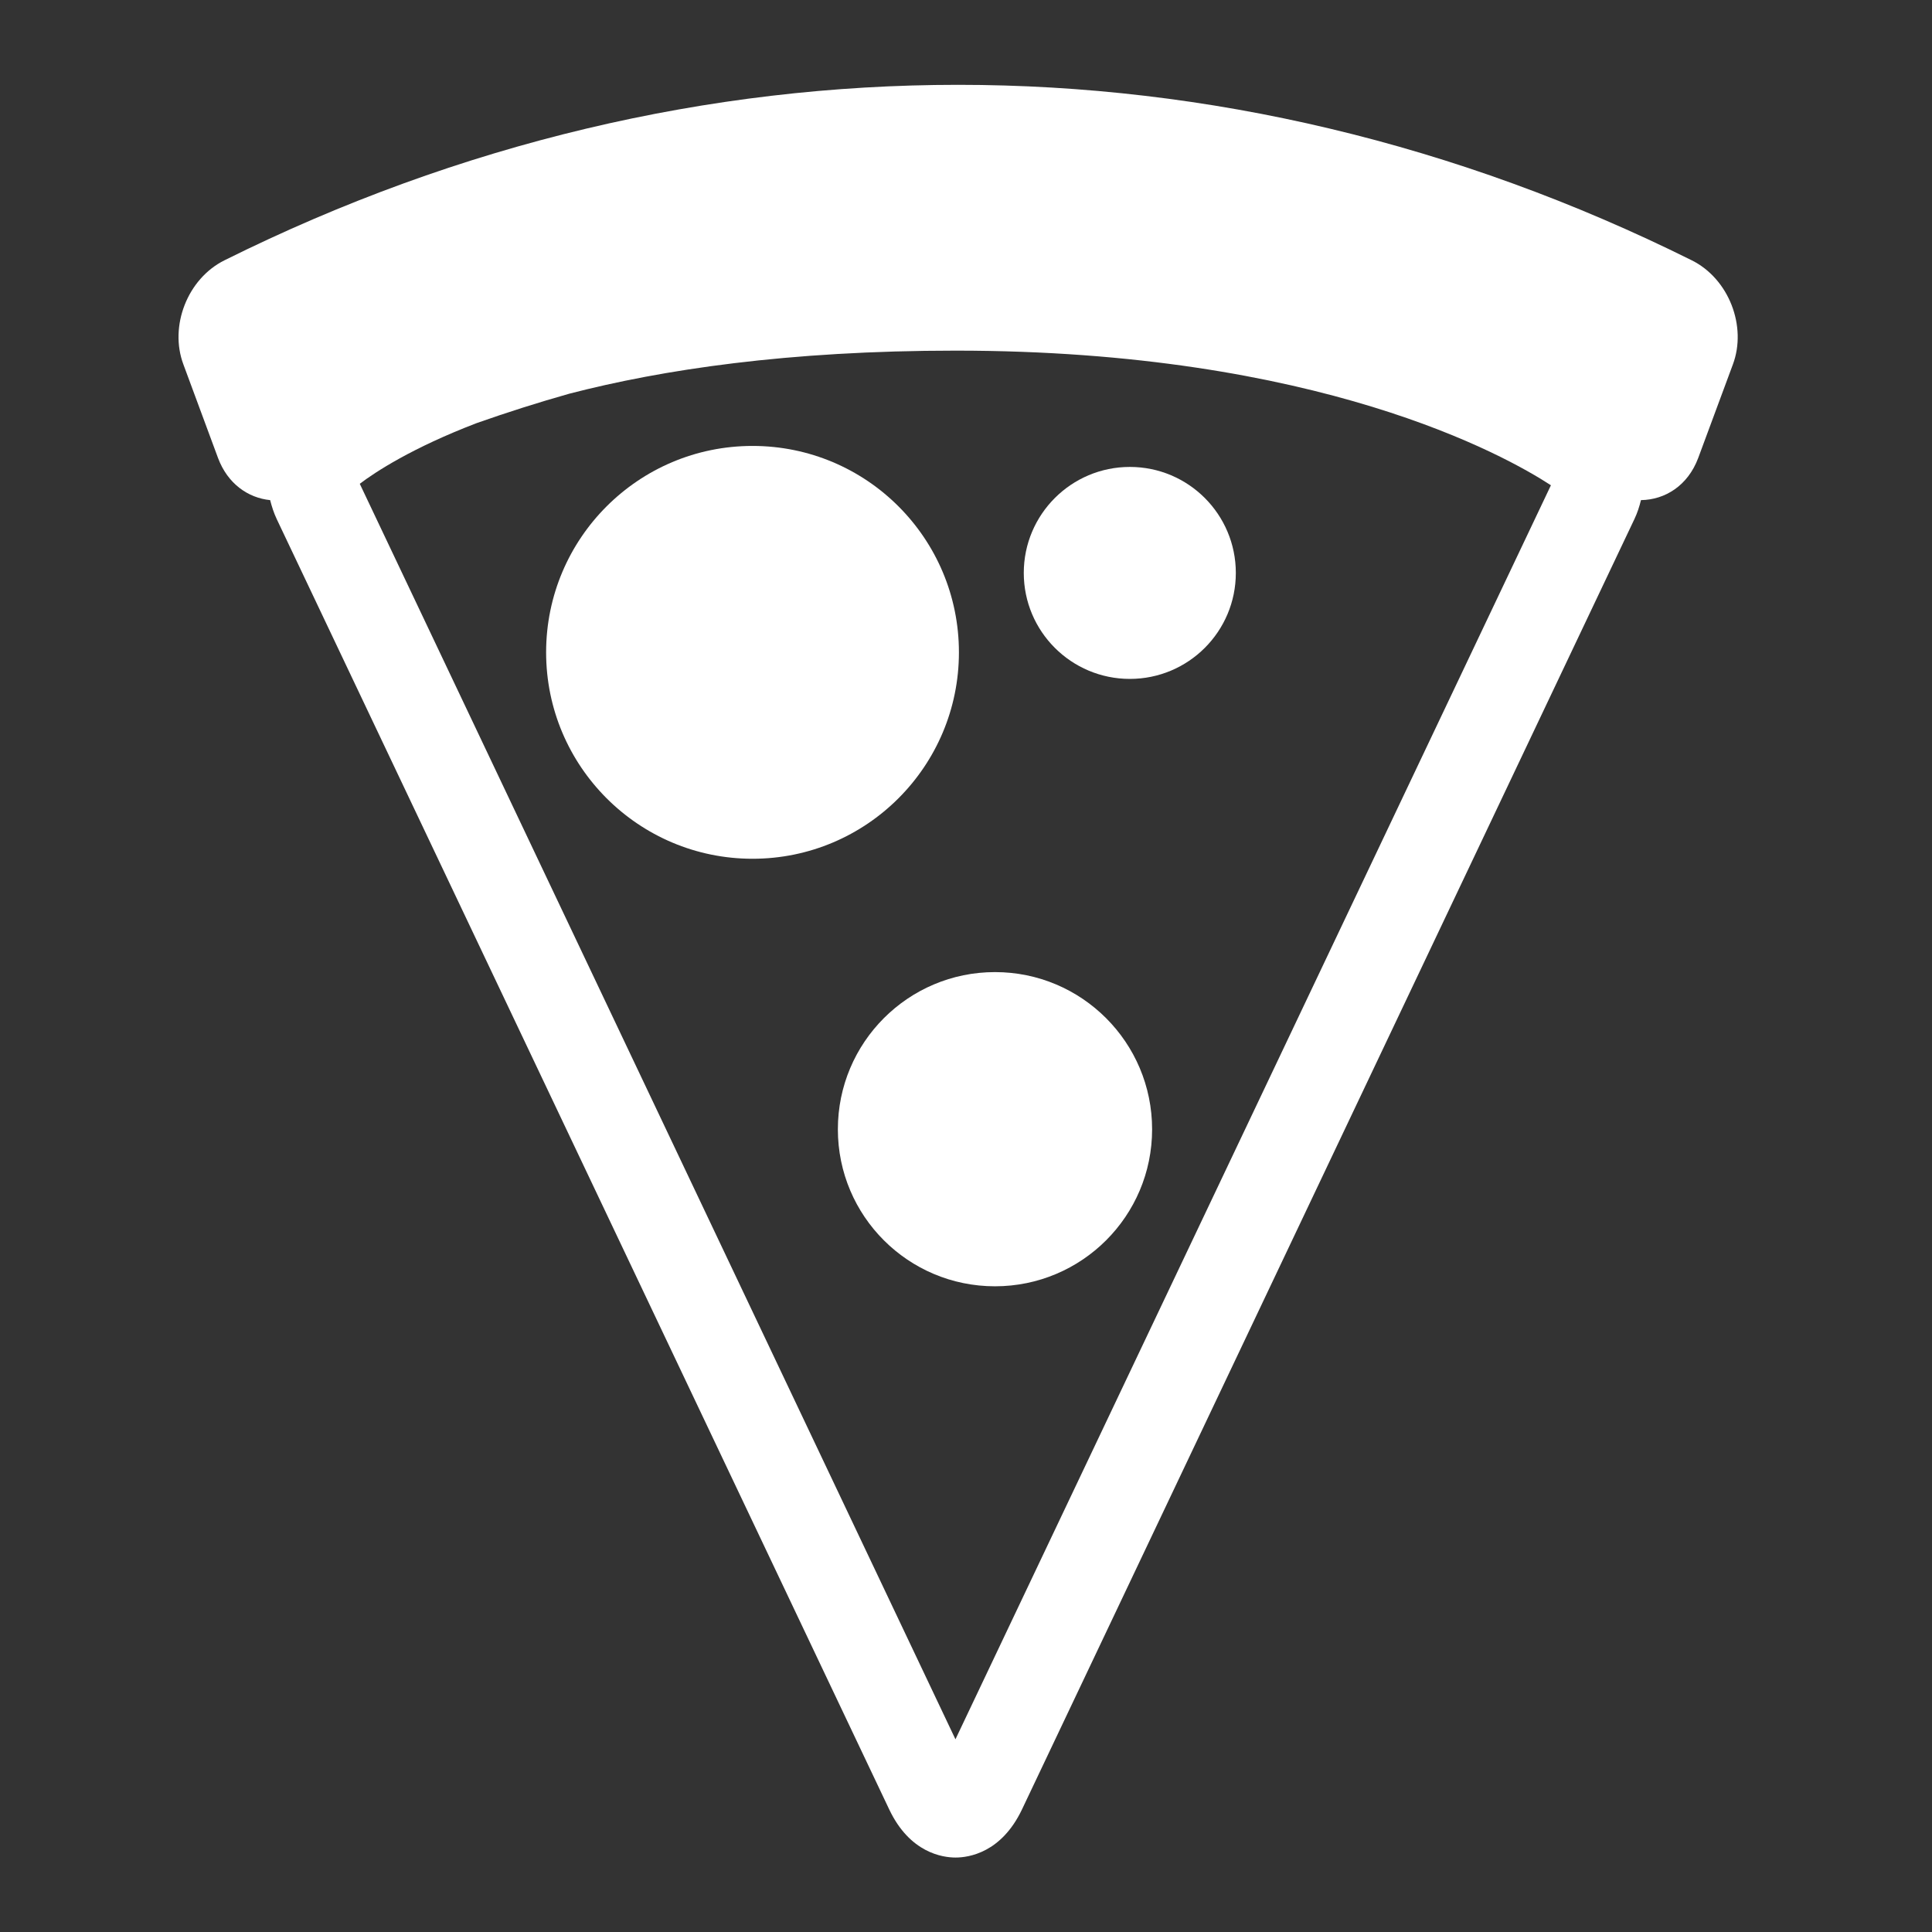 <?xml version="1.0" encoding="utf-8"?>
<!-- Generator: Adobe Illustrator 16.0.0, SVG Export Plug-In . SVG Version: 6.00 Build 0)  -->
<!DOCTYPE svg PUBLIC "-//W3C//DTD SVG 1.1//EN" "http://www.w3.org/Graphics/SVG/1.1/DTD/svg11.dtd">
<svg version="1.1" id="Layer_1" xmlns="http://www.w3.org/2000/svg" xmlns:xlink="http://www.w3.org/1999/xlink" x="0px" y="0px"
	 width="400px" height="400px" viewBox="0 0 400 400" enable-background="new 0 0 400 400" xml:space="preserve">
<rect x="0" y="0" width="400" height="400" fill="#333333" stroke="none"/>
<g>
	<path fill="#FFFFFF" d="M350.226,53.879c-97.346-48.421-206.372-48.421-303.723,0c-7.731,3.826-11.492,13.692-8.533,21.571
		c2.398,6.471,4.778,12.924,7.179,19.395c1.981,5.286,6.195,8.241,10.782,8.699c0.339,1.333,0.764,2.667,1.386,3.979
		l126.798,267.124c4.262,8.966,11.026,9.938,13.731,9.938c2.698,0,9.463-0.975,13.734-9.938l126.784-267.124
		c0.631-1.313,1.056-2.646,1.38-3.979c5.004-0.071,9.702-3.003,11.843-8.699c2.401-6.471,4.788-12.923,7.188-19.395
		C361.718,67.573,357.963,57.707,350.226,53.879z M98.69,87.599c6.354-2.241,12.751-4.271,19.175-6.087
		c19.15-4.964,45.215-8.917,79.978-8.917c75.153,0,113.864,21.742,123.258,27.875L197.816,360.101L74.487,100.165
		C77.671,97.741,85.336,92.709,98.69,87.599z"/>
	<path fill="#FFFFFF" d="M198.535,135.062c0,23.585-19.123,42.735-42.735,42.735c-23.583,0-42.732-19.15-42.732-42.735
		c0-23.613,19.149-42.736,42.732-42.736C179.411,92.326,198.535,111.448,198.535,135.062z"/>
	<path fill="#FFFFFF" d="M255.865,118.622c0,12.12-9.82,21.939-21.943,21.939c-12.12,0-21.96-9.82-21.96-21.939
		s9.84-21.949,21.96-21.949C246.045,96.673,255.865,106.502,255.865,118.622z"/>
	<path fill="#FFFFFF" d="M238.532,233.812c0,17.965-14.568,32.501-32.532,32.501c-17.961,0-32.529-14.539-32.529-32.501
		c0-17.981,14.568-32.55,32.529-32.55C223.964,201.262,238.532,215.83,238.532,233.812z"/>
</g>
</svg>
